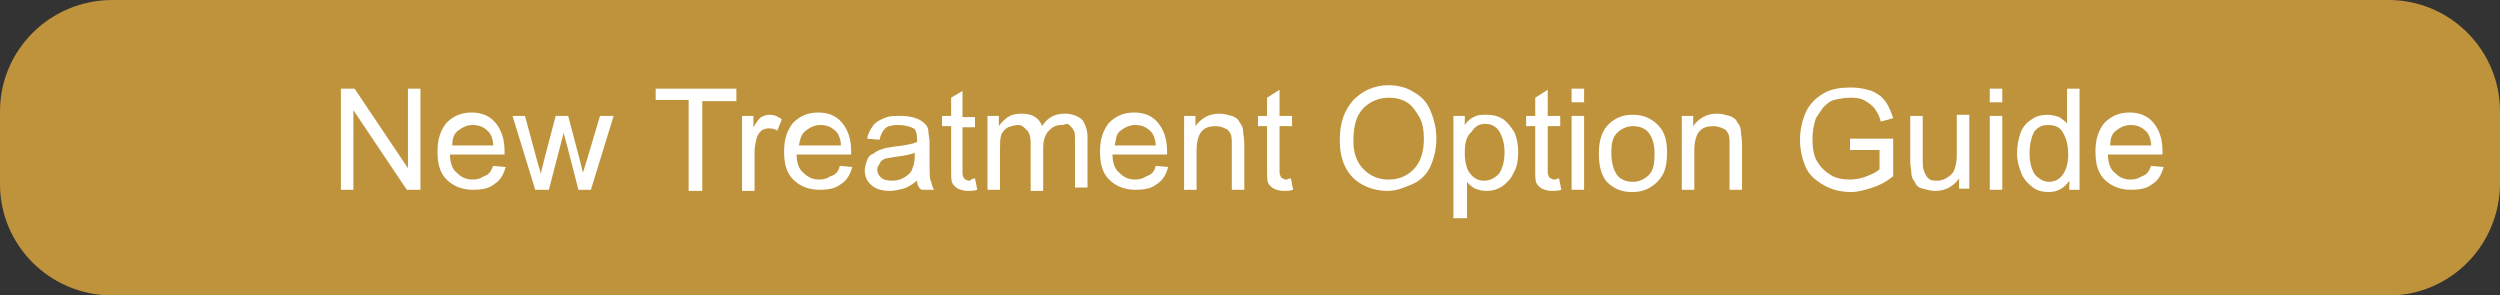 <?xml version="1.0" encoding="utf-8"?>
<!-- Generator: Adobe Illustrator 22.0.1, SVG Export Plug-In . SVG Version: 6.00 Build 0)  -->
<svg version="1.1" xmlns="http://www.w3.org/2000/svg" xmlns:xlink="http://www.w3.org/1999/xlink" x="0px" y="0px"
	 viewBox="0 0 220 26" style="enable-background:new 0 0 220 26;" xml:space="preserve">
<rect x="0" y="0" width="220" height="26" fill="#333333" stroke="none"/>
<style type="text/css">
	.st0{fill:#3D3935;}
	.st1{fill:#BE933C;}
	.st2{fill:#C7C8CB;}
	.st3{fill:#FFFFFF;}
	.st4{fill:none;stroke:#3D3935;stroke-miterlimit:10;}
	.st5{fill:#231F20;}
	.st6{fill:#00A3D8;}
</style>
<g id="bg">
</g>
<g id="Layer_4">
	<path class="st1" d="M210.2,26H9.9C4.4,26,0,21.6,0,16.2V9.8C0,4.4,4.4,0,9.9,0h200.3c5.4,0,9.8,4.4,9.8,9.8v6.3
		C220,21.6,215.6,26,210.2,26z"/>
</g>
<g id="Layer_3">
	<g>
		<path class="st3" d="M30,16.7V7.8h1.2l4.7,7v-7h1.1v8.9h-1.2l-4.7-7v7H30z"/>
		<path class="st3" d="M43.4,14.6l1.1,0.1c-0.2,0.7-0.5,1.2-1,1.5c-0.5,0.4-1.1,0.5-1.9,0.5c-0.9,0-1.7-0.3-2.3-0.9
			c-0.6-0.6-0.8-1.4-0.8-2.5c0-1.1,0.3-1.9,0.8-2.5c0.6-0.6,1.3-0.9,2.2-0.9c0.9,0,1.6,0.3,2.1,0.9c0.5,0.6,0.8,1.4,0.8,2.5
			c0,0.1,0,0.2,0,0.3h-4.8c0,0.7,0.2,1.3,0.6,1.6c0.4,0.4,0.8,0.6,1.4,0.6c0.4,0,0.7-0.1,1-0.3C43,15.4,43.2,15.1,43.4,14.6z
			 M39.8,12.8h3.6c0-0.5-0.2-1-0.4-1.2c-0.4-0.4-0.8-0.6-1.4-0.6c-0.5,0-0.9,0.2-1.3,0.5S39.8,12.3,39.8,12.8z"/>
		<path class="st3" d="M47.1,16.7l-2-6.5h1.1l1,3.7l0.4,1.4c0-0.1,0.1-0.5,0.3-1.3l1-3.8h1.1l1,3.8l0.3,1.2l0.4-1.3l1.1-3.7H54
			l-2,6.5h-1.1l-1-3.9l-0.3-1.1l-1.3,5H47.1z"/>
		<path class="st3" d="M60.6,16.7V8.8h-2.9V7.8h7.1v1.1h-3v7.9H60.6z"/>
		<path class="st3" d="M65.3,16.7v-6.5h1v1c0.3-0.5,0.5-0.8,0.7-0.9c0.2-0.1,0.4-0.2,0.7-0.2c0.4,0,0.7,0.1,1.1,0.4l-0.4,1
			c-0.3-0.2-0.5-0.2-0.8-0.2c-0.2,0-0.5,0.1-0.6,0.2s-0.3,0.3-0.4,0.6c-0.1,0.4-0.2,0.8-0.2,1.3v3.4H65.3z"/>
		<path class="st3" d="M73.9,14.6l1.1,0.1c-0.2,0.7-0.5,1.2-1,1.5c-0.5,0.4-1.1,0.5-1.9,0.5c-0.9,0-1.7-0.3-2.3-0.9
			c-0.6-0.6-0.8-1.4-0.8-2.5c0-1.1,0.3-1.9,0.8-2.5c0.6-0.6,1.3-0.9,2.2-0.9c0.9,0,1.6,0.3,2.1,0.9c0.5,0.6,0.8,1.4,0.8,2.5
			c0,0.1,0,0.2,0,0.3h-4.8c0,0.7,0.2,1.3,0.6,1.6c0.4,0.4,0.8,0.6,1.4,0.6c0.4,0,0.7-0.1,1-0.3C73.5,15.4,73.8,15.1,73.9,14.6z
			 M70.3,12.8H74c0-0.5-0.2-1-0.4-1.2c-0.4-0.4-0.8-0.6-1.4-0.6c-0.5,0-0.9,0.2-1.3,0.5S70.4,12.3,70.3,12.8z"/>
		<path class="st3" d="M80.7,15.9c-0.4,0.3-0.8,0.6-1.2,0.7c-0.4,0.1-0.8,0.2-1.2,0.2c-0.7,0-1.3-0.2-1.6-0.5
			c-0.4-0.3-0.6-0.8-0.6-1.3c0-0.3,0.1-0.6,0.2-0.9c0.1-0.3,0.3-0.5,0.6-0.6c0.2-0.2,0.5-0.3,0.8-0.4c0.2-0.1,0.5-0.1,1-0.2
			c0.9-0.1,1.5-0.2,2-0.4c0-0.2,0-0.2,0-0.3c0-0.4-0.1-0.8-0.3-0.9C80,11.1,79.6,11,79,11c-0.5,0-0.9,0.1-1.1,0.3s-0.4,0.5-0.5,1
			l-1.1-0.1c0.1-0.5,0.3-0.8,0.5-1.1c0.2-0.3,0.5-0.5,1-0.7c0.4-0.2,0.9-0.2,1.5-0.2c0.6,0,1,0.1,1.3,0.2c0.3,0.1,0.6,0.3,0.8,0.5
			s0.3,0.4,0.3,0.7c0,0.2,0.1,0.5,0.1,1V14c0,1,0,1.7,0.1,1.9s0.1,0.5,0.3,0.8h-1.1C80.8,16.5,80.7,16.2,80.7,15.9z M80.6,13.4
			c-0.4,0.2-1,0.3-1.8,0.4c-0.5,0.1-0.8,0.1-1,0.2c-0.2,0.1-0.3,0.2-0.4,0.4c-0.1,0.2-0.2,0.3-0.2,0.5c0,0.3,0.1,0.5,0.3,0.7
			s0.5,0.3,1,0.3c0.4,0,0.8-0.1,1.1-0.3c0.3-0.2,0.6-0.4,0.7-0.8c0.1-0.2,0.2-0.6,0.2-1.1V13.4z"/>
		<path class="st3" d="M85.8,15.7l0.2,1c-0.3,0.1-0.6,0.1-0.8,0.1c-0.4,0-0.7-0.1-0.9-0.2s-0.4-0.3-0.5-0.5
			c-0.1-0.2-0.1-0.6-0.1-1.3v-3.7h-0.8v-0.9h0.8V8.6L84.7,8v2.3h1.1v0.9h-1.1v3.8c0,0.3,0,0.5,0.1,0.6c0,0.1,0.1,0.2,0.2,0.2
			c0.1,0.1,0.2,0.1,0.4,0.1C85.4,15.8,85.6,15.7,85.8,15.7z"/>
		<path class="st3" d="M86.9,16.7v-6.5h1v0.9c0.2-0.3,0.5-0.6,0.8-0.8c0.3-0.2,0.7-0.3,1.2-0.3c0.5,0,0.9,0.1,1.2,0.3
			c0.3,0.2,0.5,0.5,0.6,0.8c0.5-0.8,1.2-1.1,2-1.1c0.6,0,1.1,0.2,1.5,0.5c0.3,0.4,0.5,0.9,0.5,1.6v4.4h-1.1v-4.1
			c0-0.4,0-0.8-0.1-0.9c-0.1-0.2-0.2-0.3-0.4-0.5S93.7,11,93.4,11c-0.5,0-0.8,0.2-1.1,0.5c-0.3,0.3-0.5,0.8-0.5,1.5v3.8h-1.1v-4.2
			c0-0.5-0.1-0.9-0.3-1.1S90,11,89.6,11c-0.3,0-0.6,0.1-0.9,0.2c-0.3,0.2-0.5,0.4-0.6,0.7S88,12.7,88,13.3v3.4H86.9z"/>
		<path class="st3" d="M101.7,14.6l1.1,0.1c-0.2,0.7-0.5,1.2-1,1.5c-0.5,0.4-1.1,0.5-1.9,0.5c-0.9,0-1.7-0.3-2.3-0.9
			c-0.6-0.6-0.8-1.4-0.8-2.5c0-1.1,0.3-1.9,0.8-2.5c0.6-0.6,1.3-0.9,2.2-0.9c0.9,0,1.6,0.3,2.1,0.9c0.5,0.6,0.8,1.4,0.8,2.5
			c0,0.1,0,0.2,0,0.3h-4.8c0,0.7,0.2,1.3,0.6,1.6c0.4,0.4,0.8,0.6,1.4,0.6c0.4,0,0.7-0.1,1-0.3C101.3,15.4,101.6,15.1,101.7,14.6z
			 M98.1,12.8h3.6c0-0.5-0.2-1-0.4-1.2c-0.4-0.4-0.8-0.6-1.4-0.6c-0.5,0-0.9,0.2-1.3,0.5S98.2,12.3,98.1,12.8z"/>
		<path class="st3" d="M104.2,16.7v-6.5h1v0.9c0.5-0.7,1.2-1.1,2.1-1.1c0.4,0,0.7,0.1,1.1,0.2c0.3,0.1,0.6,0.3,0.7,0.6
			c0.2,0.2,0.3,0.5,0.3,0.8c0,0.2,0.1,0.6,0.1,1.1v4h-1.1v-3.9c0-0.4,0-0.8-0.1-1c-0.1-0.2-0.2-0.4-0.5-0.5
			c-0.2-0.1-0.5-0.2-0.8-0.2c-0.5,0-0.9,0.1-1.2,0.4s-0.5,0.9-0.5,1.7v3.5H104.2z"/>
		<path class="st3" d="M113.6,15.7l0.2,1c-0.3,0.1-0.6,0.1-0.8,0.1c-0.4,0-0.7-0.1-0.9-0.2s-0.4-0.3-0.5-0.5
			c-0.1-0.2-0.1-0.6-0.1-1.3v-3.7h-0.8v-0.9h0.8V8.6l1.1-0.7v2.3h1.1v0.9h-1.1v3.8c0,0.3,0,0.5,0.1,0.6c0,0.1,0.1,0.2,0.2,0.2
			c0.1,0.1,0.2,0.1,0.4,0.1C113.2,15.8,113.4,15.7,113.6,15.7z"/>
		<path class="st3" d="M117.9,12.3c0-1.5,0.4-2.6,1.2-3.5c0.8-0.8,1.8-1.3,3.1-1.3c0.8,0,1.6,0.2,2.2,0.6c0.7,0.4,1.2,0.9,1.5,1.7
			c0.3,0.7,0.5,1.5,0.5,2.4c0,0.9-0.2,1.7-0.5,2.4s-0.9,1.3-1.6,1.6s-1.4,0.6-2.2,0.6c-0.8,0-1.6-0.2-2.3-0.6
			c-0.7-0.4-1.2-1-1.5-1.7S117.9,13.1,117.9,12.3z M119.1,12.4c0,1.1,0.3,1.9,0.9,2.5c0.6,0.6,1.3,0.9,2.2,0.9
			c0.9,0,1.6-0.3,2.2-0.9c0.6-0.6,0.9-1.5,0.9-2.7c0-0.7-0.1-1.4-0.4-1.9s-0.6-1-1.1-1.3c-0.5-0.3-1-0.4-1.6-0.4
			c-0.8,0-1.6,0.3-2.2,0.9C119.4,10.1,119.1,11,119.1,12.4z"/>
		<path class="st3" d="M127.9,19.2v-9h1v0.8c0.2-0.3,0.5-0.6,0.8-0.7c0.3-0.2,0.7-0.2,1.1-0.2c0.6,0,1,0.1,1.5,0.4
			c0.4,0.3,0.7,0.7,1,1.2c0.2,0.5,0.3,1.1,0.3,1.7c0,0.7-0.1,1.3-0.4,1.8c-0.2,0.5-0.6,0.9-1,1.2c-0.5,0.3-0.9,0.4-1.4,0.4
			c-0.4,0-0.7-0.1-1-0.2c-0.3-0.2-0.5-0.3-0.7-0.6v3.2H127.9z M128.9,13.5c0,0.8,0.2,1.5,0.5,1.8c0.3,0.4,0.7,0.6,1.2,0.6
			c0.5,0,0.9-0.2,1.3-0.6c0.3-0.4,0.5-1.1,0.5-1.9c0-0.8-0.2-1.4-0.5-1.9c-0.3-0.4-0.7-0.6-1.2-0.6c-0.5,0-0.9,0.2-1.2,0.7
			C129,12,128.9,12.7,128.9,13.5z"/>
		<path class="st3" d="M137.2,15.7l0.2,1c-0.3,0.1-0.6,0.1-0.8,0.1c-0.4,0-0.7-0.1-0.9-0.2s-0.4-0.3-0.5-0.5
			c-0.1-0.2-0.1-0.6-0.1-1.3v-3.7h-0.8v-0.9h0.8V8.6l1.1-0.7v2.3h1.1v0.9h-1.1v3.8c0,0.3,0,0.5,0.1,0.6c0,0.1,0.1,0.2,0.2,0.2
			c0.1,0.1,0.2,0.1,0.4,0.1C136.9,15.8,137,15.7,137.2,15.7z"/>
		<path class="st3" d="M138.3,9V7.8h1.1V9H138.3z M138.3,16.7v-6.5h1.1v6.5H138.3z"/>
		<path class="st3" d="M140.7,13.5c0-1.2,0.3-2.1,1-2.7c0.6-0.5,1.2-0.7,2-0.7c0.9,0,1.6,0.3,2.2,0.9c0.6,0.6,0.8,1.4,0.8,2.4
			c0,0.8-0.1,1.5-0.4,2c-0.3,0.5-0.6,0.8-1.1,1.1s-1,0.4-1.6,0.4c-0.9,0-1.6-0.3-2.2-0.9C140.9,15.4,140.7,14.6,140.7,13.5z
			 M141.8,13.5c0,0.8,0.2,1.5,0.5,1.9s0.8,0.6,1.4,0.6c0.5,0,1-0.2,1.4-0.6c0.4-0.4,0.5-1,0.5-1.9c0-0.8-0.2-1.4-0.5-1.8
			s-0.8-0.6-1.4-0.6c-0.5,0-1,0.2-1.4,0.6S141.8,12.6,141.8,13.5z"/>
		<path class="st3" d="M148,16.7v-6.5h1v0.9c0.5-0.7,1.2-1.1,2.1-1.1c0.4,0,0.7,0.1,1.1,0.2c0.3,0.1,0.6,0.3,0.7,0.6
			c0.2,0.2,0.3,0.5,0.3,0.8c0,0.2,0.1,0.6,0.1,1.1v4h-1.1v-3.9c0-0.4,0-0.8-0.1-1c-0.1-0.2-0.2-0.4-0.5-0.5
			c-0.2-0.1-0.5-0.2-0.8-0.2c-0.5,0-0.9,0.1-1.2,0.4s-0.5,0.9-0.5,1.7v3.5H148z"/>
		<path class="st3" d="M162.8,13.2v-1l3.8,0v3.3c-0.6,0.5-1.2,0.8-1.8,1c-0.6,0.2-1.3,0.4-1.9,0.4c-0.9,0-1.7-0.2-2.4-0.6
			c-0.7-0.4-1.3-0.9-1.6-1.6s-0.5-1.5-0.5-2.4c0-0.9,0.2-1.7,0.5-2.4s0.9-1.3,1.6-1.7s1.5-0.5,2.4-0.5c0.6,0,1.2,0.1,1.8,0.3
			c0.5,0.2,0.9,0.5,1.2,0.9s0.5,0.9,0.7,1.5l-1.1,0.3c-0.1-0.5-0.3-0.8-0.5-1.1S164.4,9,164,8.8c-0.4-0.2-0.8-0.2-1.2-0.2
			c-0.5,0-1,0.1-1.4,0.2s-0.7,0.4-1,0.7c-0.2,0.3-0.4,0.6-0.6,0.9c-0.2,0.6-0.3,1.2-0.3,1.8c0,0.8,0.1,1.5,0.4,2
			c0.3,0.5,0.7,0.9,1.2,1.2c0.5,0.3,1.1,0.4,1.7,0.4c0.5,0,1-0.1,1.5-0.3c0.5-0.2,0.9-0.4,1.1-0.6v-1.7H162.8z"/>
		<path class="st3" d="M172.4,16.7v-1c-0.5,0.7-1.2,1.1-2.1,1.1c-0.4,0-0.7-0.1-1.1-0.2s-0.6-0.3-0.7-0.6c-0.2-0.2-0.3-0.5-0.3-0.8
			c0-0.2-0.1-0.6-0.1-1v-4h1.1v3.6c0,0.6,0,1,0.1,1.2c0.1,0.3,0.2,0.5,0.4,0.7s0.5,0.2,0.8,0.2s0.6-0.1,0.9-0.3s0.5-0.4,0.6-0.7
			s0.2-0.7,0.2-1.3v-3.5h1.1v6.5H172.4z"/>
		<path class="st3" d="M175.1,9V7.8h1.1V9H175.1z M175.1,16.7v-6.5h1.1v6.5H175.1z"/>
		<path class="st3" d="M182.1,16.7v-0.8c-0.4,0.6-1,1-1.8,1c-0.5,0-1-0.1-1.4-0.4c-0.4-0.3-0.8-0.7-1-1.2c-0.2-0.5-0.4-1.1-0.4-1.8
			c0-0.6,0.1-1.2,0.3-1.8c0.2-0.5,0.5-0.9,1-1.2c0.4-0.3,0.9-0.4,1.4-0.4c0.4,0,0.7,0.1,1,0.2c0.3,0.2,0.6,0.4,0.7,0.6V7.8h1.1v8.9
			H182.1z M178.6,13.5c0,0.8,0.2,1.5,0.5,1.9c0.4,0.4,0.8,0.6,1.2,0.6c0.5,0,0.9-0.2,1.2-0.6c0.3-0.4,0.5-1,0.5-1.8
			c0-0.9-0.2-1.5-0.5-2s-0.8-0.6-1.3-0.6c-0.5,0-0.9,0.2-1.2,0.6C178.8,12,178.6,12.6,178.6,13.5z"/>
		<path class="st3" d="M189.3,14.6l1.1,0.1c-0.2,0.7-0.5,1.2-1,1.5c-0.5,0.4-1.1,0.5-1.9,0.5c-0.9,0-1.7-0.3-2.3-0.9
			c-0.6-0.6-0.8-1.4-0.8-2.5c0-1.1,0.3-1.9,0.8-2.5c0.6-0.6,1.3-0.9,2.2-0.9c0.9,0,1.6,0.3,2.1,0.9c0.5,0.6,0.8,1.4,0.8,2.5
			c0,0.1,0,0.2,0,0.3h-4.8c0,0.7,0.2,1.3,0.6,1.6c0.4,0.4,0.8,0.6,1.4,0.6c0.4,0,0.7-0.1,1-0.3C188.9,15.4,189.1,15.1,189.3,14.6z
			 M185.7,12.8h3.6c0-0.5-0.2-1-0.4-1.2c-0.4-0.4-0.8-0.6-1.4-0.6c-0.5,0-0.9,0.2-1.3,0.5S185.7,12.3,185.7,12.8z"/>
	</g>
</g>
<g id="Layer_1">
</g>
</svg>
